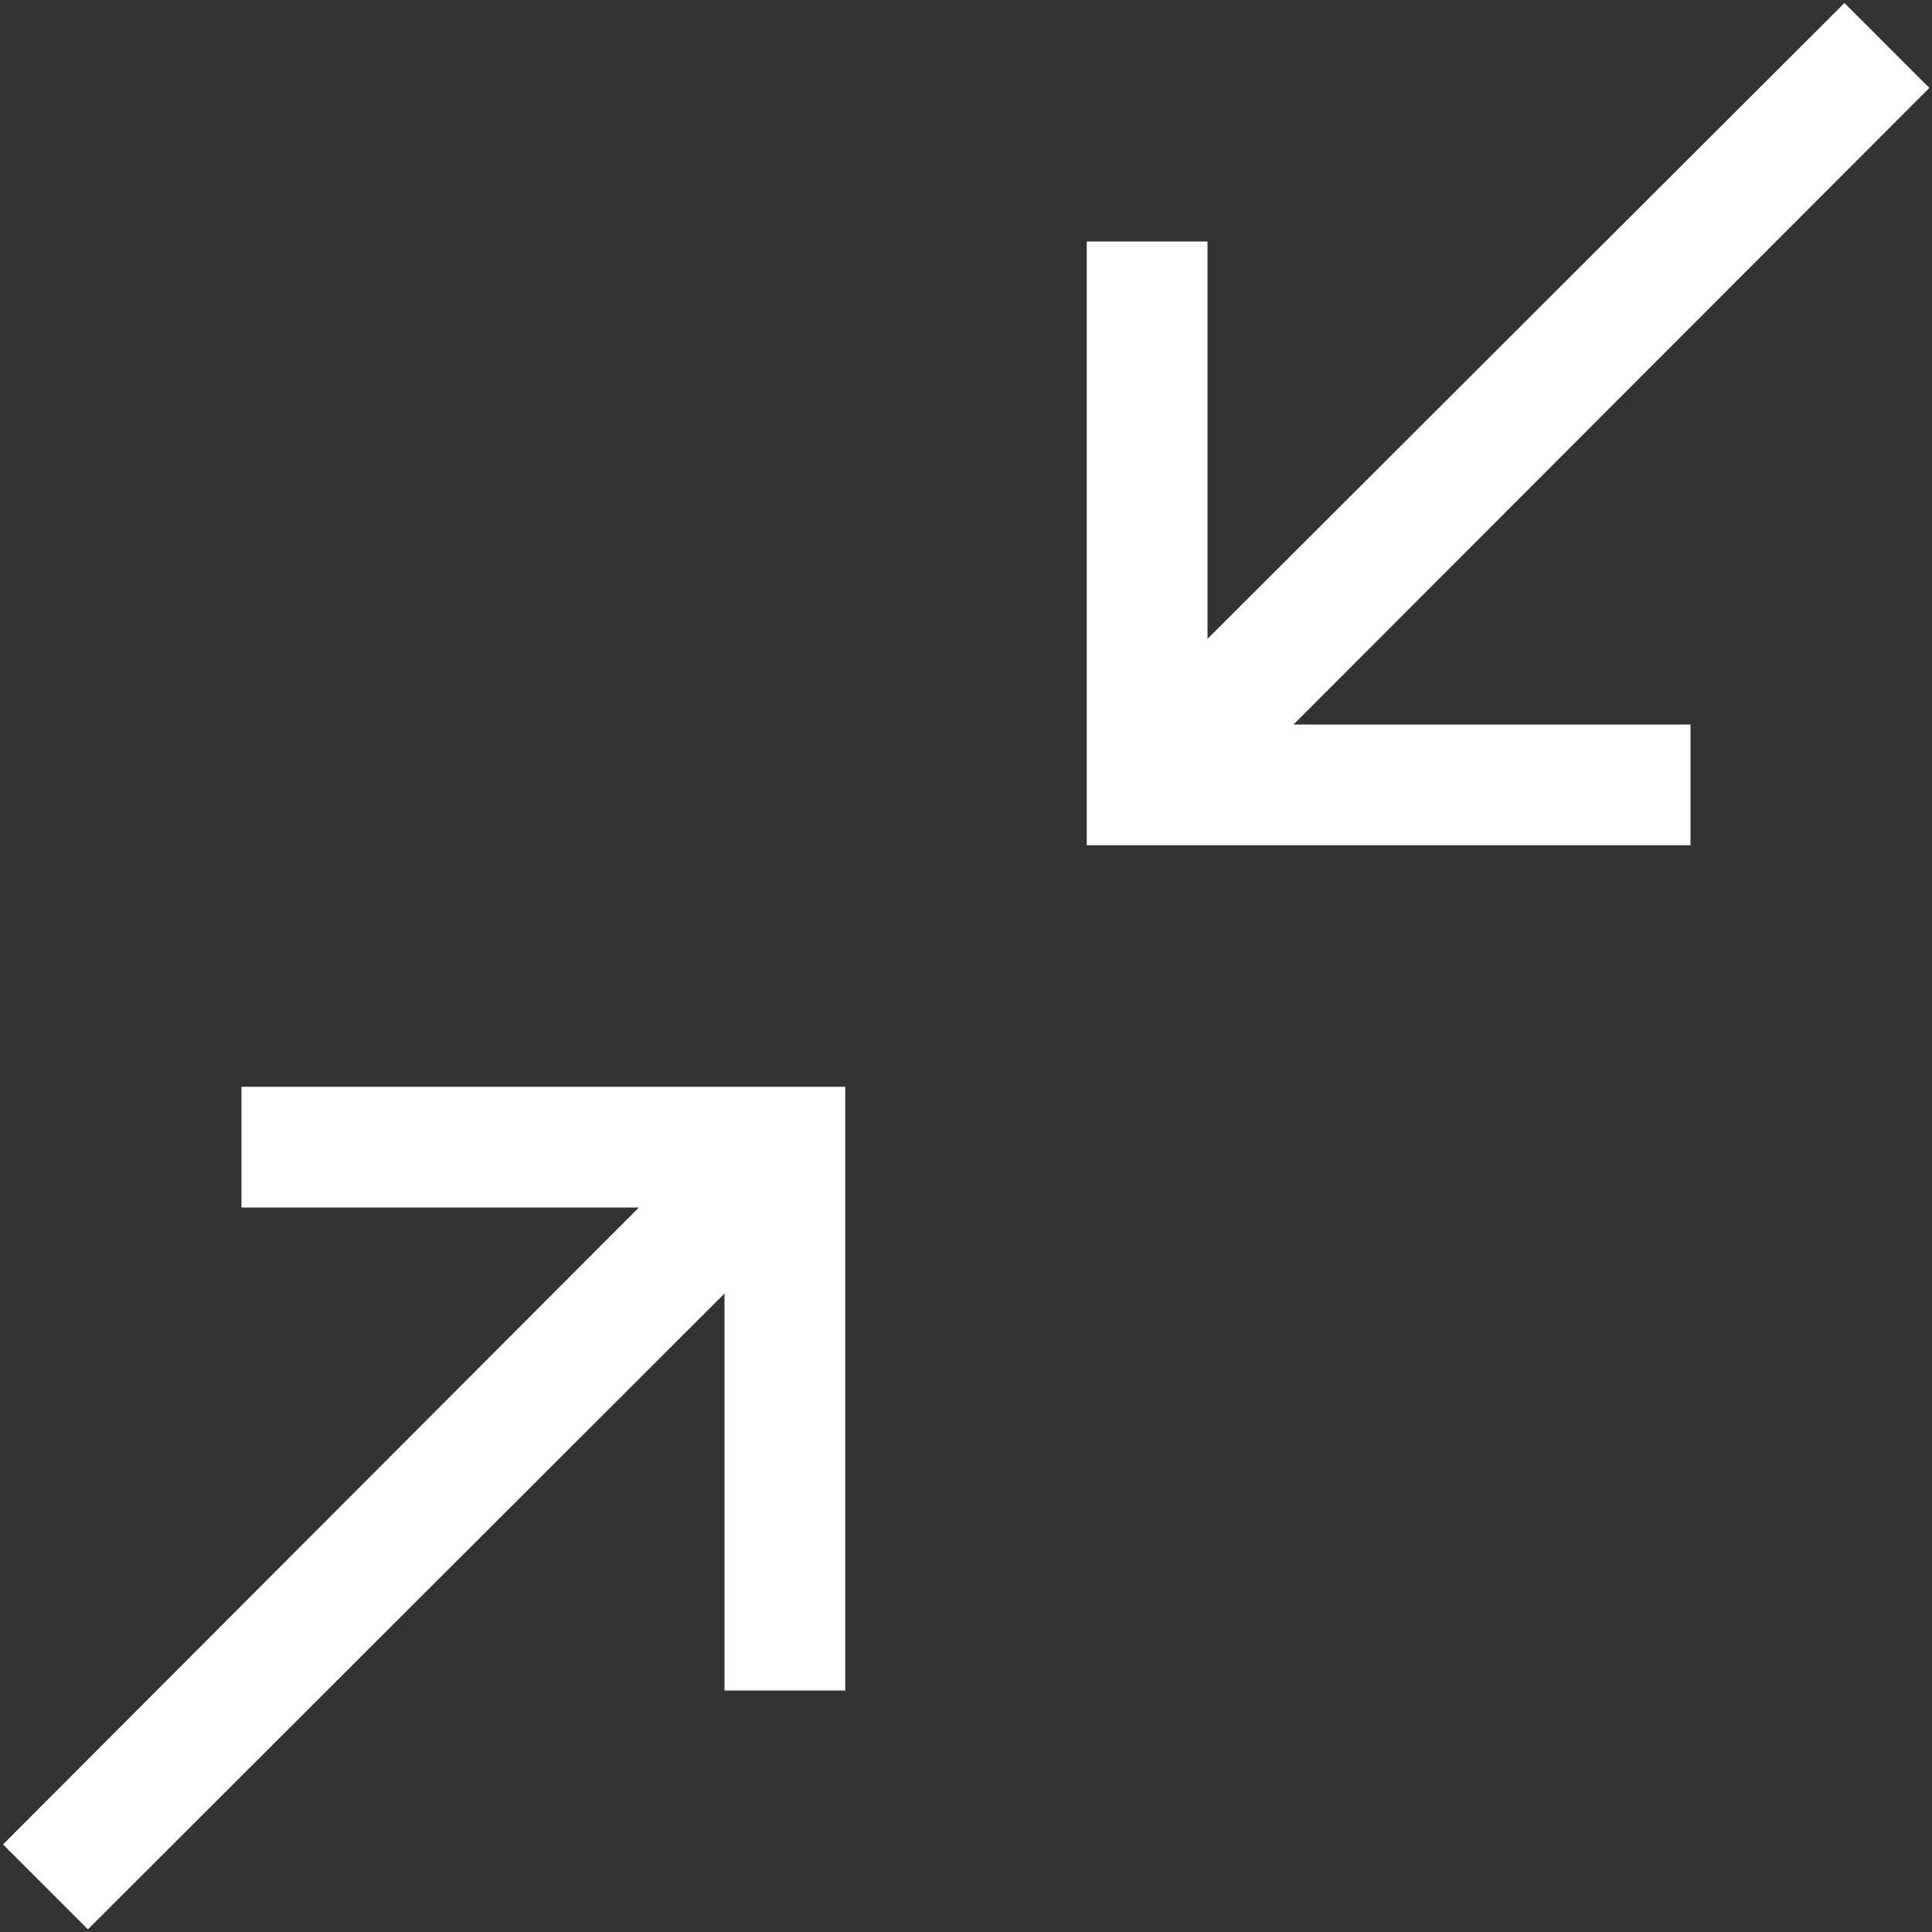 <?xml version="1.0" encoding="utf-8"?>
<!-- Generator: Adobe Illustrator 24.1.2, SVG Export Plug-In . SVG Version: 6.00 Build 0)  -->
<svg version="1.1" id="Слой_1" xmlns="http://www.w3.org/2000/svg" xmlns:xlink="http://www.w3.org/1999/xlink" x="0px" y="0px"
	 viewBox="0 0 512 512" style="enable-background:new 0 0 512 512;" xml:space="preserve">
<rect x="0" y="0" width="512" height="512" fill="#333333" stroke="none"/>
<style type="text/css">
	.st0{fill:none;}
	.st1{fill:#FFFFFF;}
</style>
<g>
	<rect id="canvas_background_121_" x="0" y="0" class="st0" width="512" height="512"/>
	<path class="st1" d="M64,288h160v160h-32V342.8L23.3,511.3L0.8,488.8L169.3,320H64V288z M342.8,192H448v32H288V64h32v105.3
		L488.8,0.8l22.5,22.5L342.8,192z"/>
</g>
</svg>

